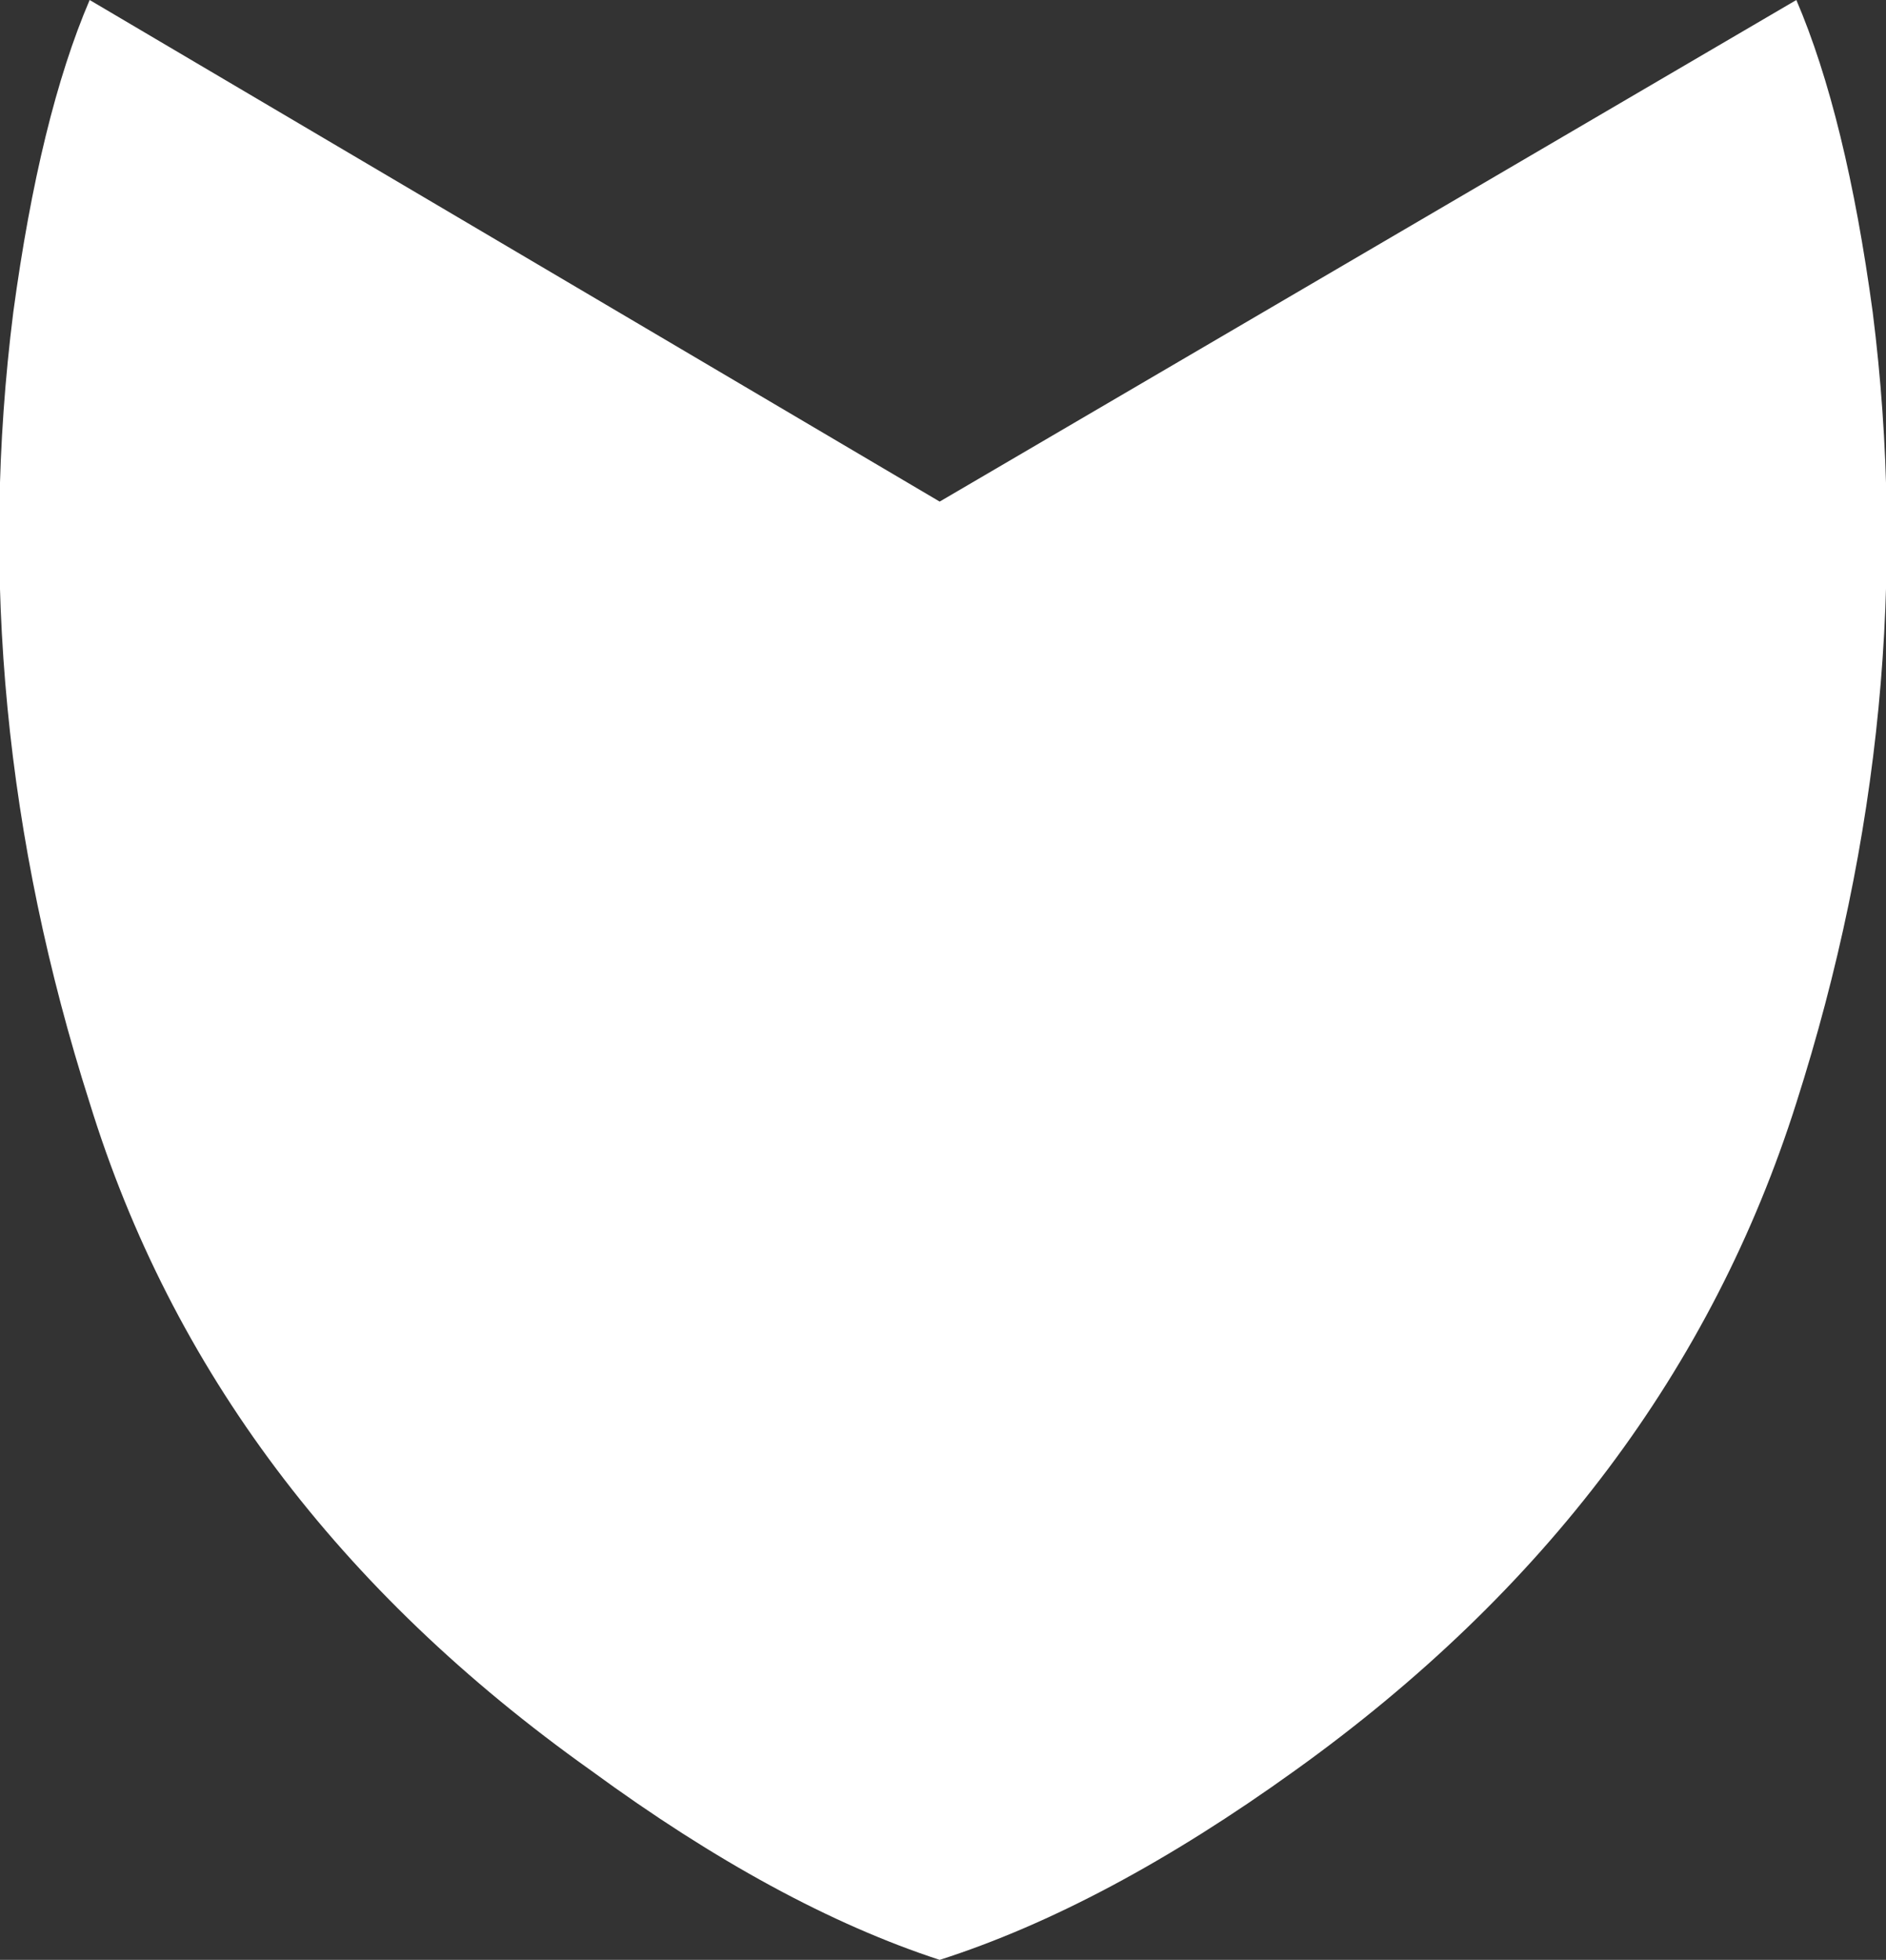 <?xml version="1.0" encoding="UTF-8" standalone="no"?>
<svg xmlns:ffdec="https://www.free-decompiler.com/flash" xmlns:xlink="http://www.w3.org/1999/xlink" ffdec:objectType="shape" height="29.5px" width="28.4px" xmlns="http://www.w3.org/2000/svg">
  <rect width="100%" height="100%" fill="#333333" stroke="none"/>
  <g transform="matrix(1.0, 0.0, 0.0, 1.0, 14.2, 14.75)">
    <path d="M14.0 -10.05 Q14.75 -4.1 12.85 1.85 10.95 7.85 5.3 11.9 2.45 13.95 -0.05 14.75 -2.5 13.95 -5.3 11.9 -11.0 7.85 -12.85 1.85 -14.75 -4.1 -14.0 -10.05 -13.6 -13.0 -12.85 -14.75 L-0.05 -7.2 12.85 -14.75 Q13.6 -13.0 14.0 -10.05" fill="#ffffff" fill-rule="evenodd" stroke="none"/>
  </g>
</svg>
